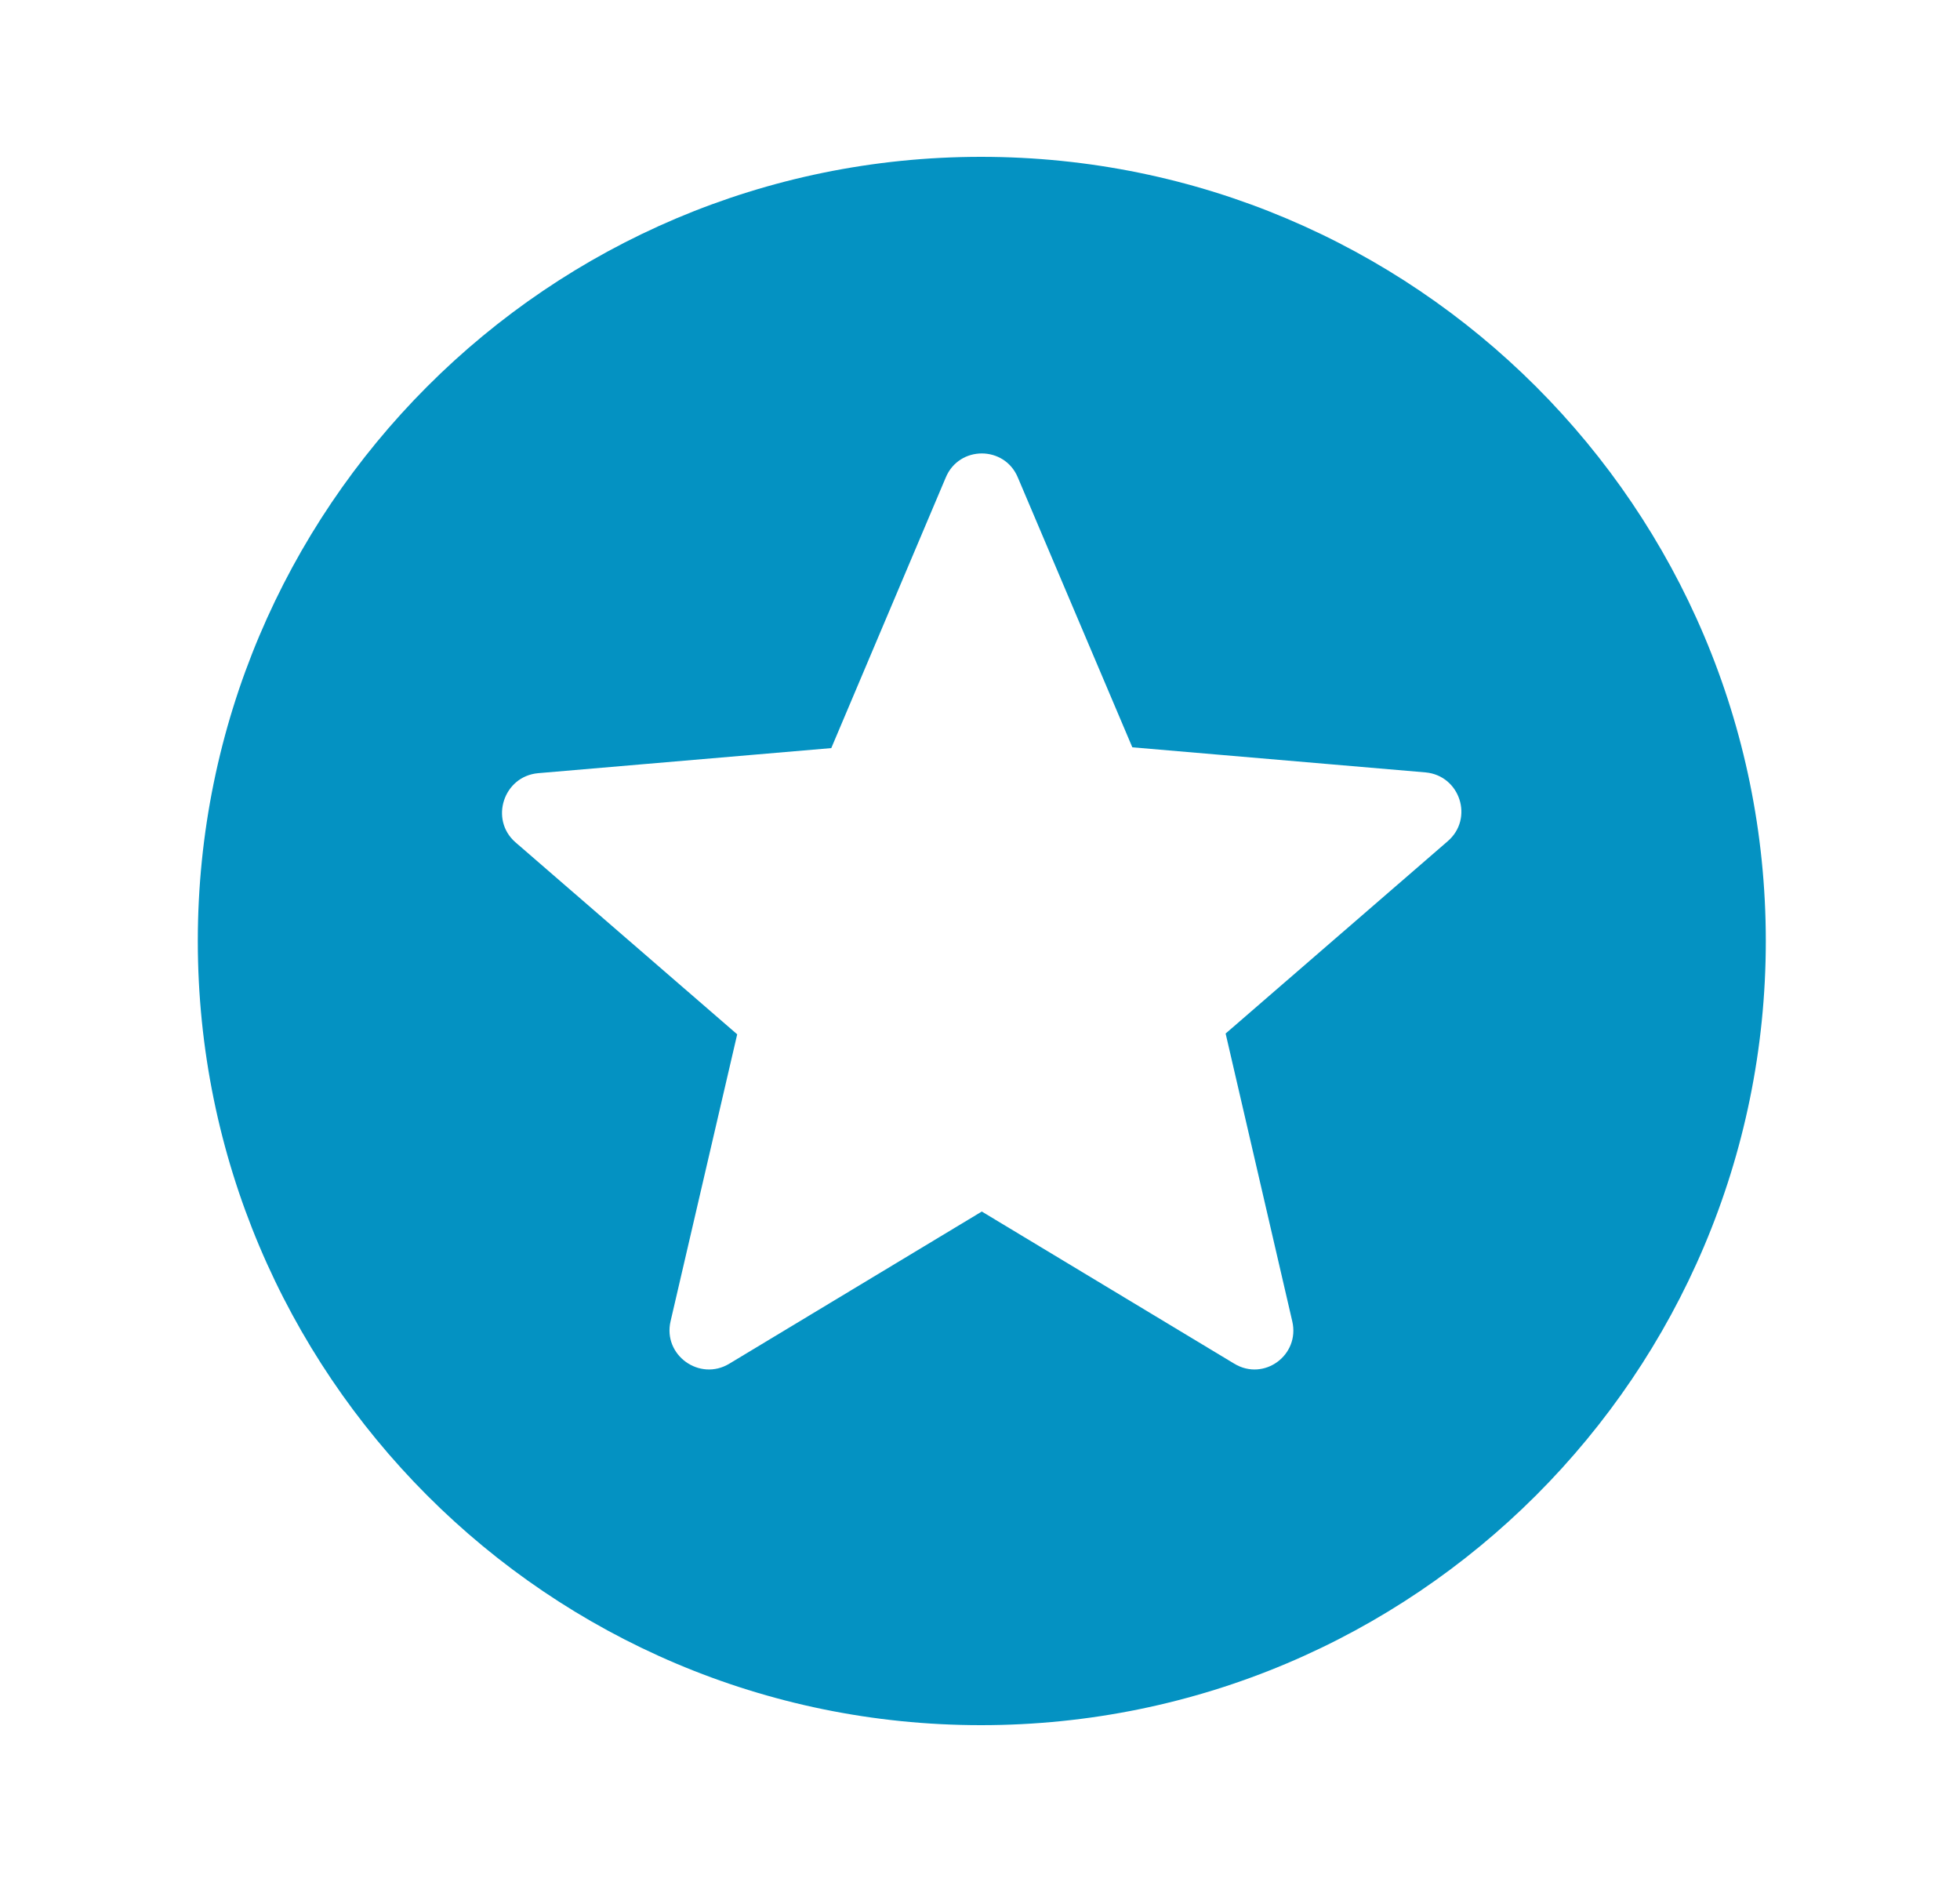 <svg width="25" height="24" viewBox="0 0 25 24" fill="none" xmlns="http://www.w3.org/2000/svg">
<path fill-rule="evenodd" clip-rule="evenodd" d="M12.513 2C6.993 2 2.523 6.48 2.523 12C2.523 17.52 6.993 22 12.513 22C18.043 22 22.523 17.52 22.523 12C22.523 6.48 18.043 2 12.513 2ZM15.743 17.39L12.523 15.45L9.303 17.39C8.923 17.62 8.453 17.28 8.553 16.85L9.403 13.19L6.573 10.74C6.243 10.45 6.423 9.9 6.863 9.86L10.603 9.54L12.063 6.09C12.233 5.68 12.813 5.68 12.983 6.09L14.443 9.53L18.183 9.85C18.623 9.89 18.803 10.44 18.463 10.73L15.633 13.18L16.483 16.85C16.583 17.28 16.123 17.62 15.743 17.39Z" fill="#0492C2"/>
</svg>
